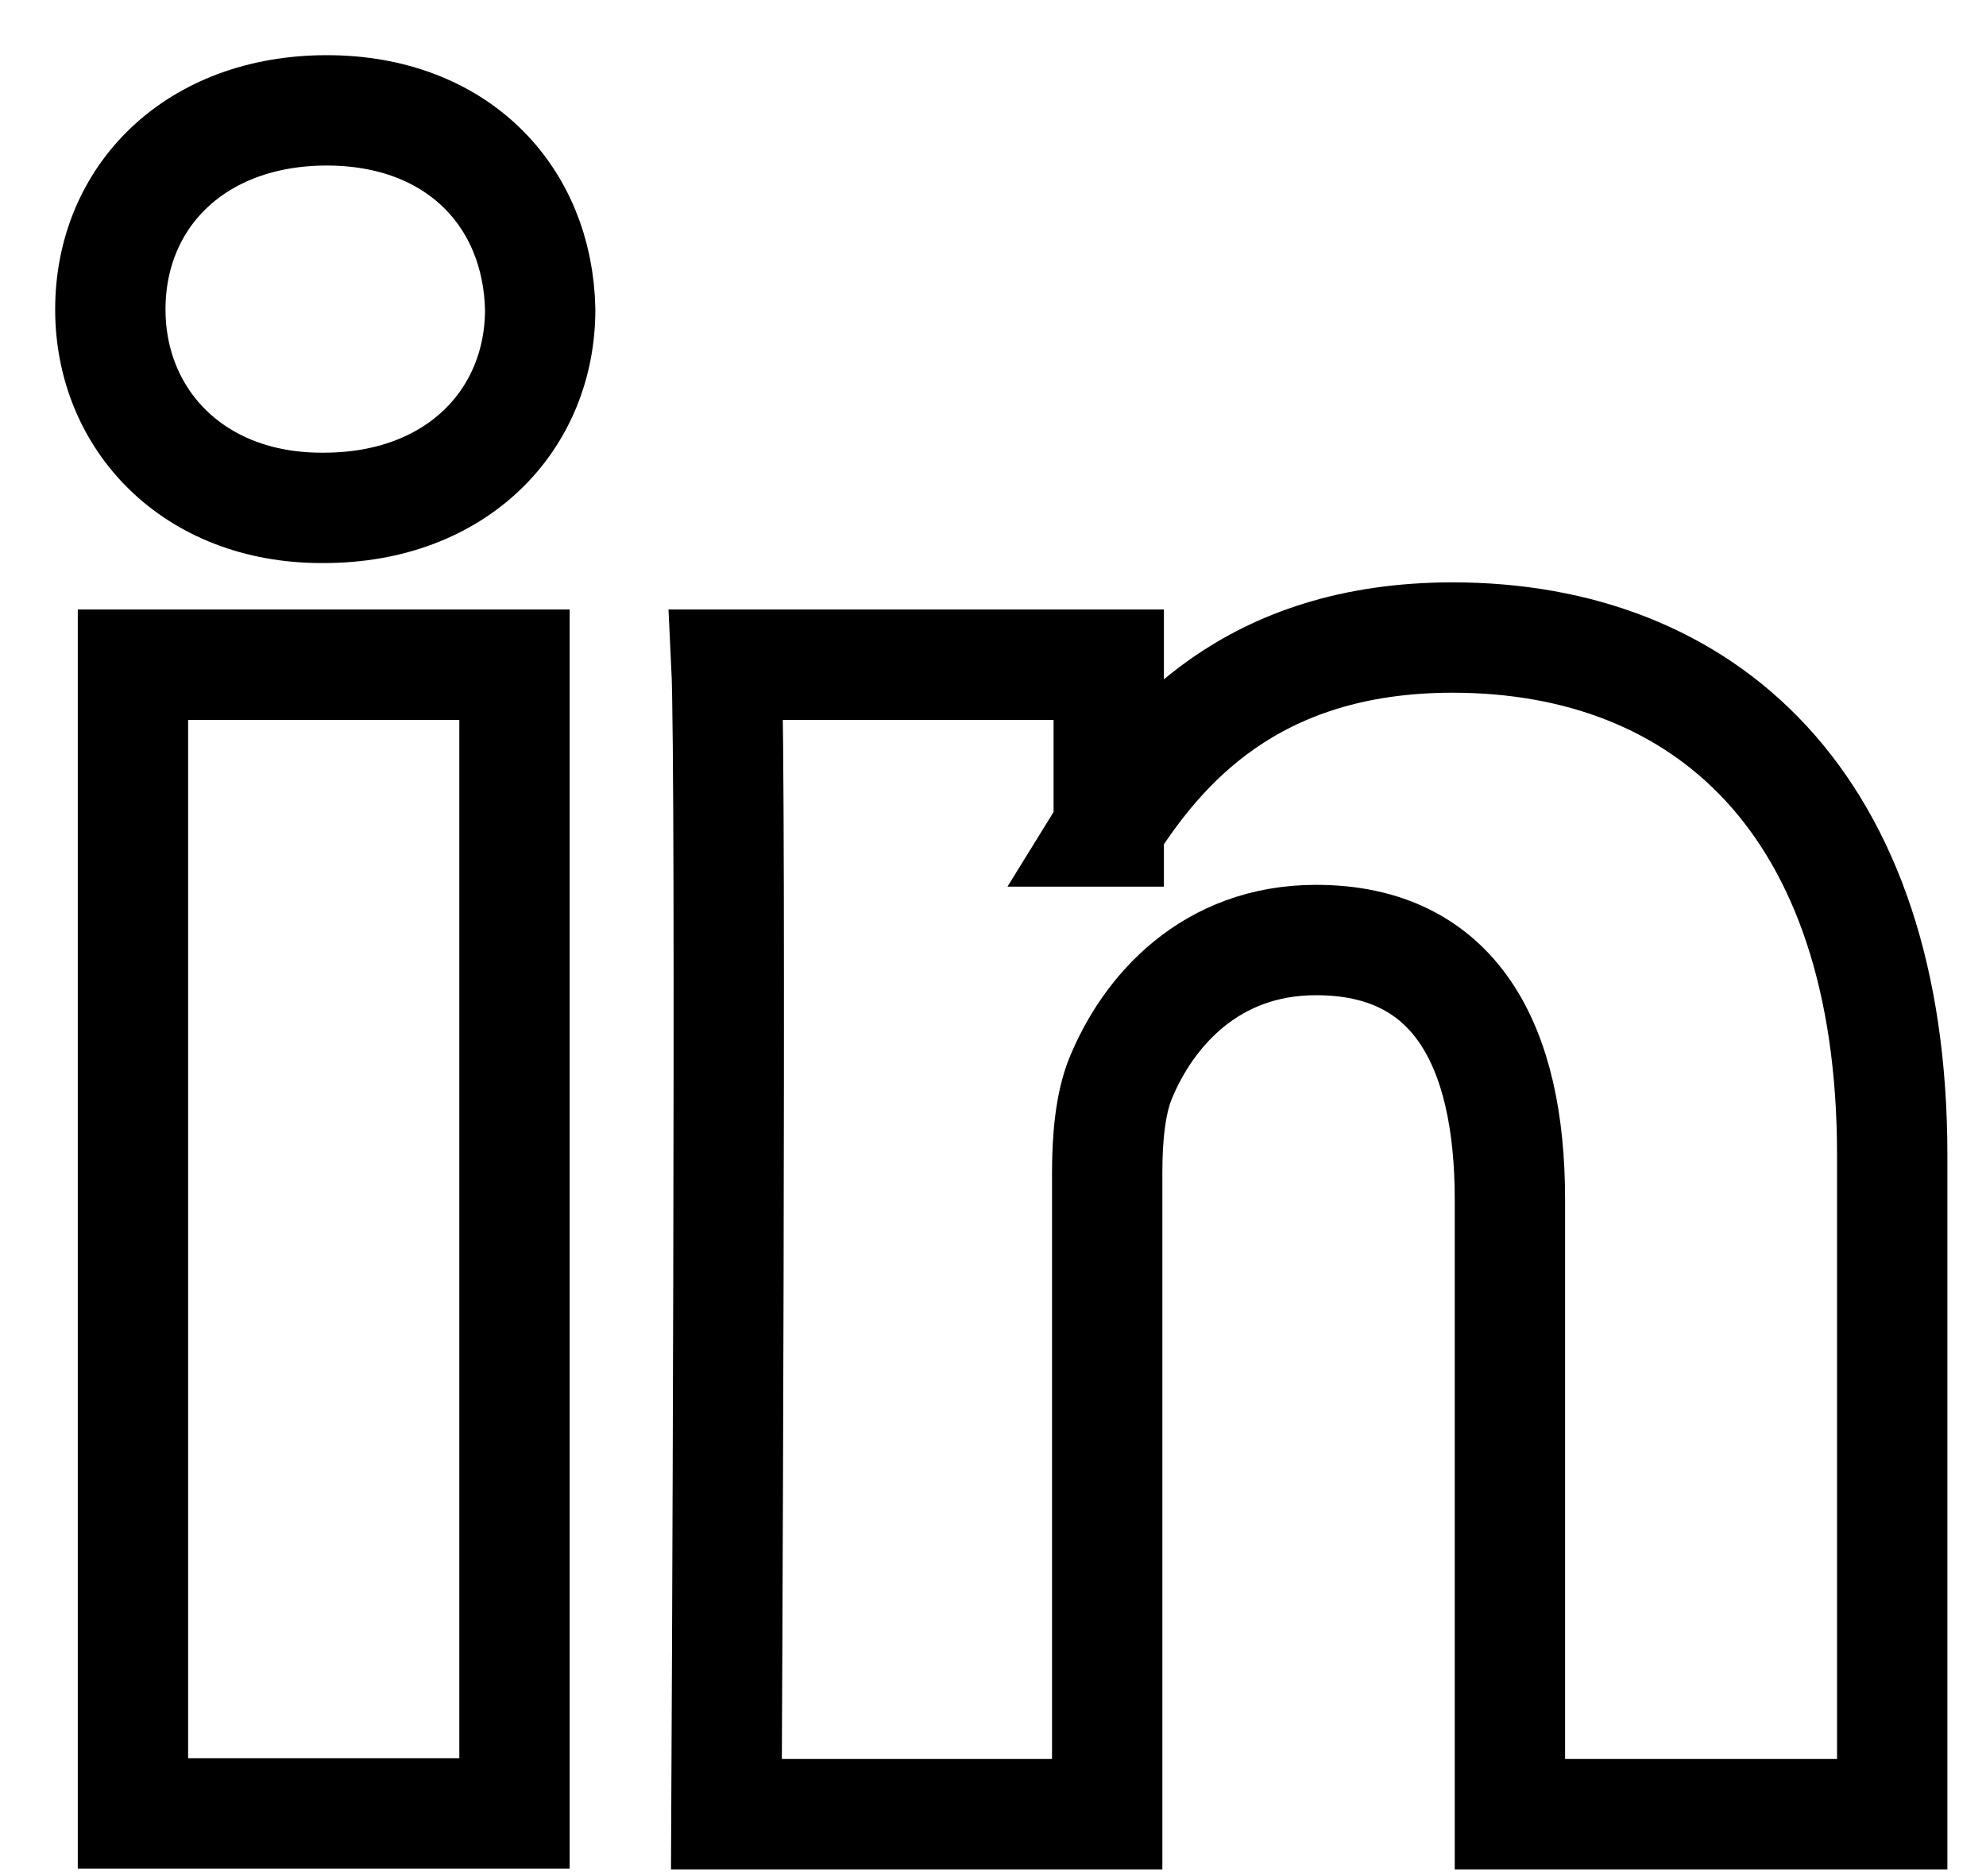 <svg width="18" height="17" viewBox="0 0 18 17" fill="none" xmlns="http://www.w3.org/2000/svg">
<path d="M1.205 16.432H4.663V6.023H1.205V16.432ZM2.962 1C1.772 1 1 1.779 1 2.804C1 3.802 1.752 4.602 2.914 4.602H2.934C4.144 4.602 4.896 3.802 4.896 2.804C4.875 1.779 4.144 1 2.962 1ZM17.15 10.466V16.439H13.685V10.869C13.685 9.468 13.186 8.518 11.928 8.518C10.972 8.518 10.404 9.16 10.152 9.782C10.063 10.008 10.035 10.316 10.035 10.623V16.439H6.584C6.584 16.439 6.632 7.001 6.584 6.023H10.049V7.5L10.028 7.534H10.049V7.5C10.507 6.789 11.327 5.777 13.165 5.777C15.441 5.777 17.15 7.267 17.15 10.466Z" stroke="black"/>
</svg>
